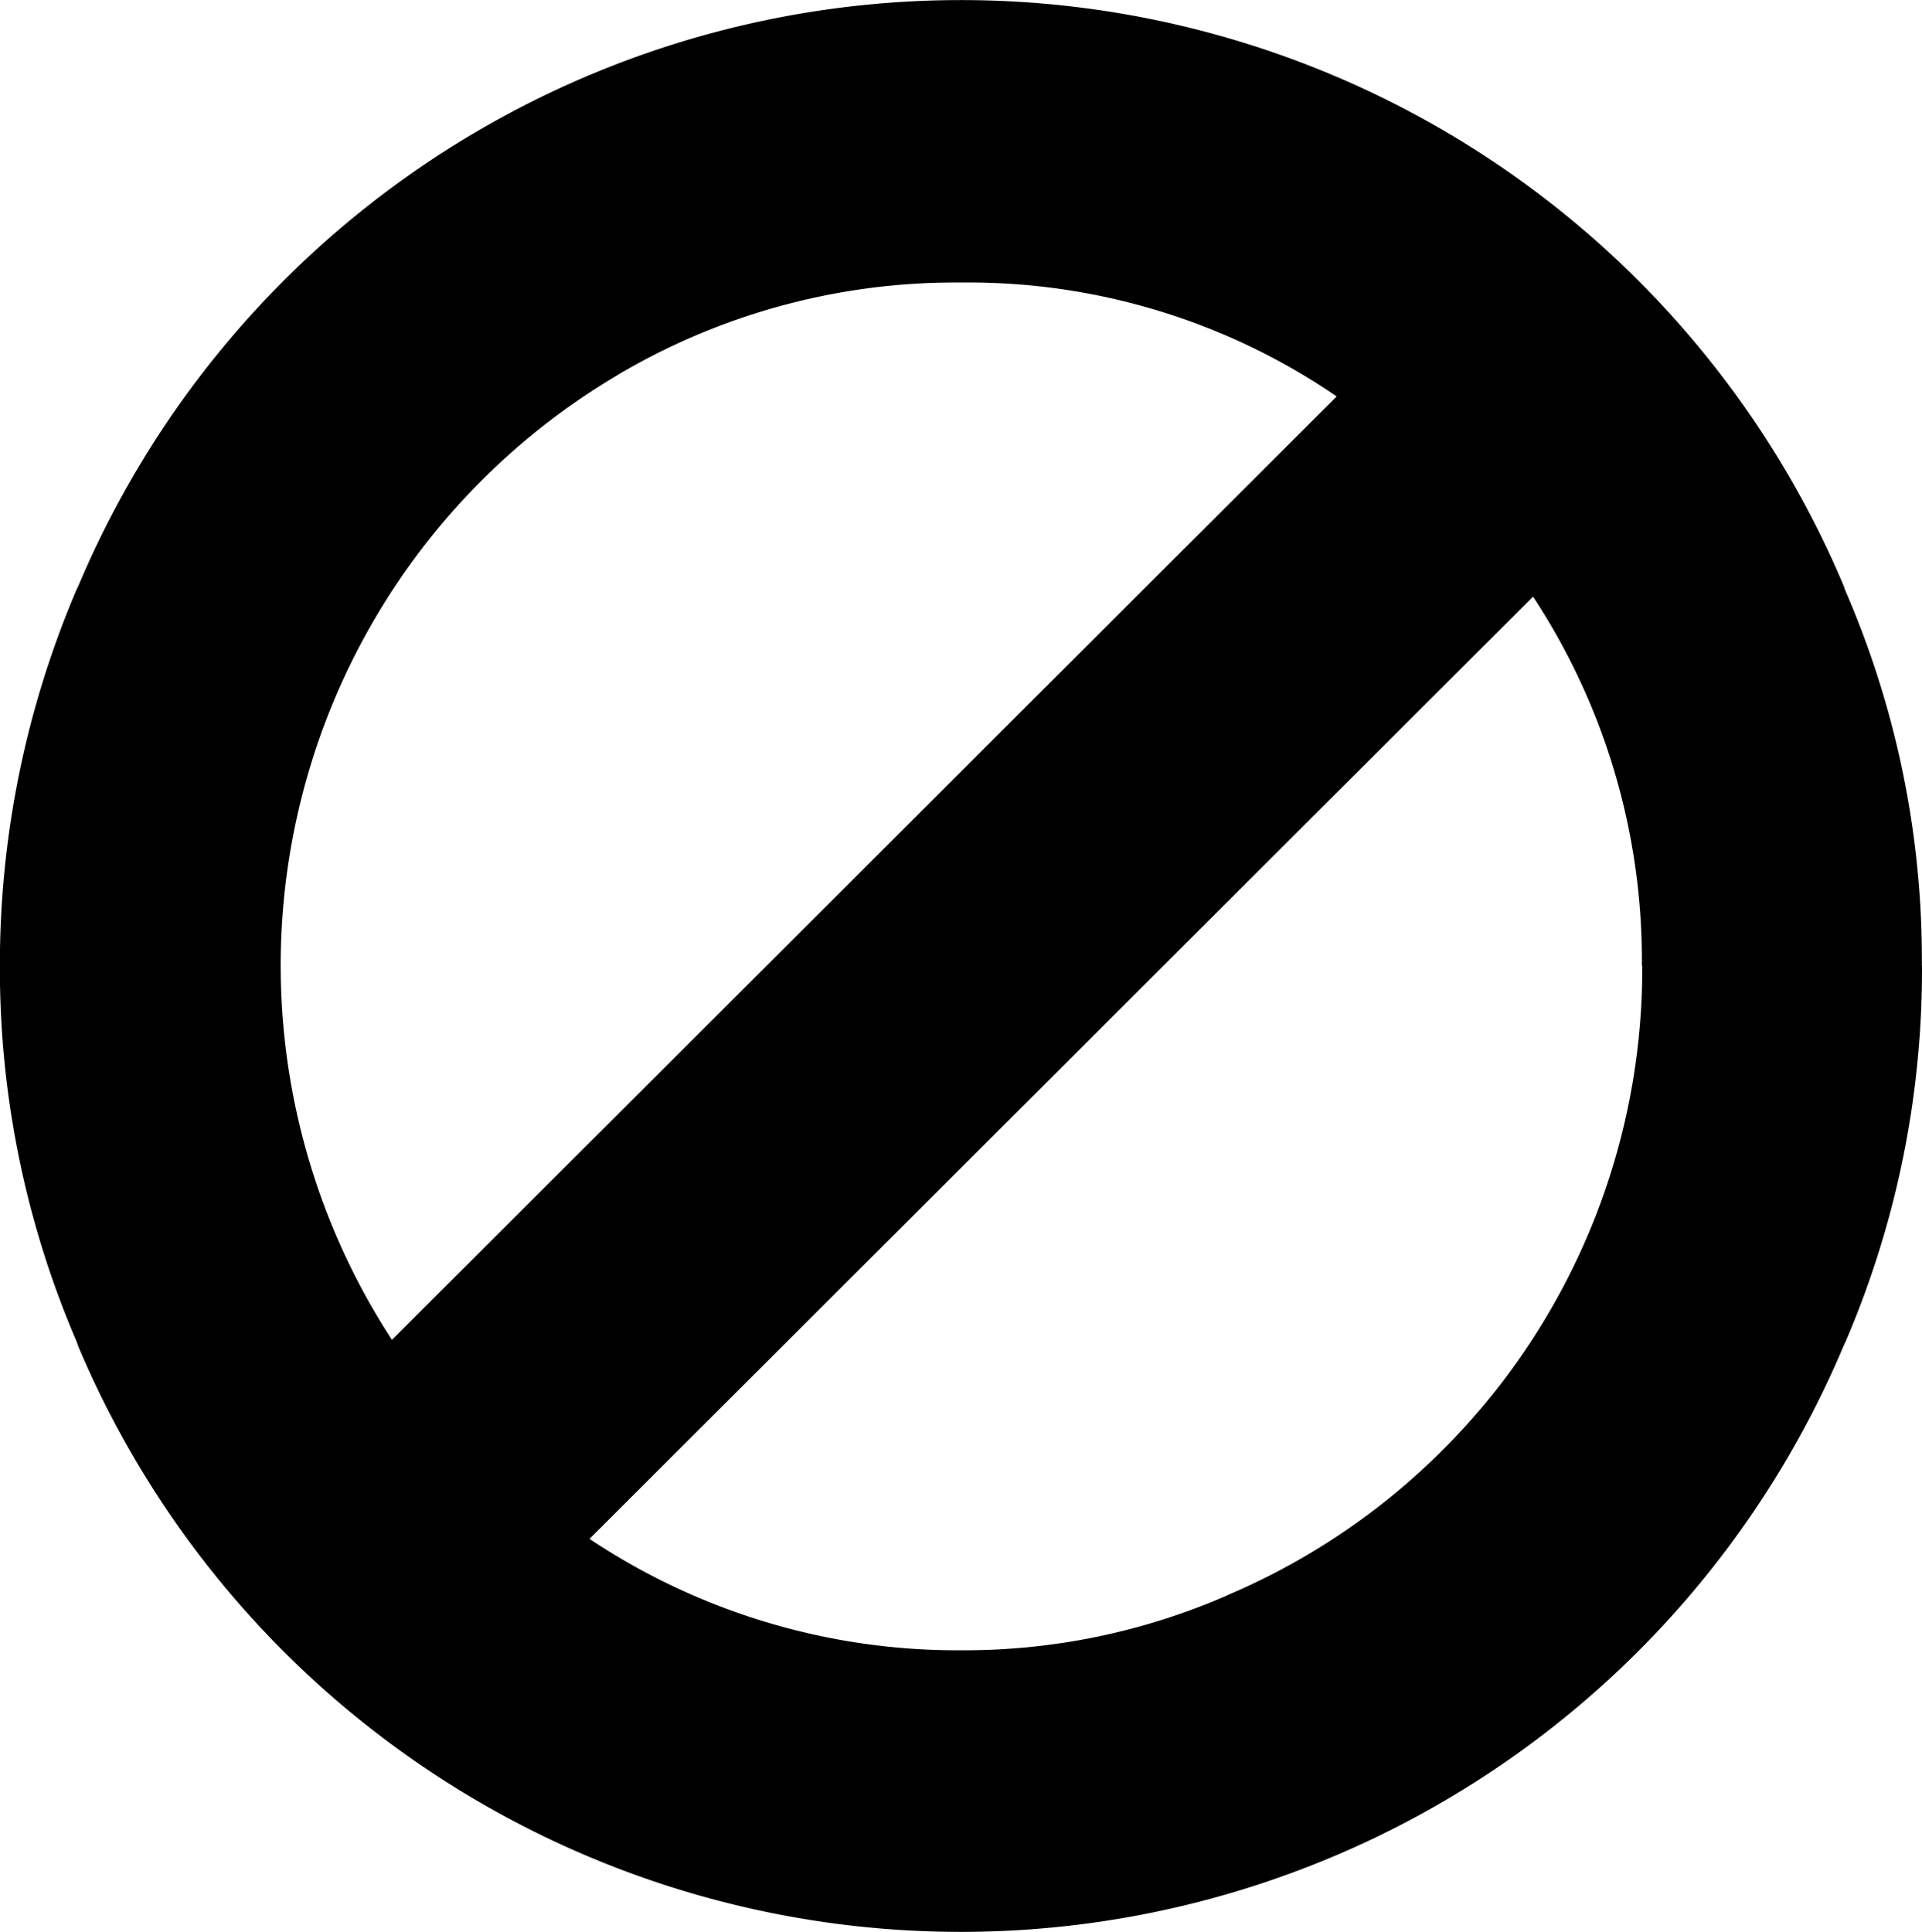 <svg xmlns="http://www.w3.org/2000/svg" width="16.028" height="16.111" viewBox="0 0 16.028 16.111">
    <path id="ban"
        d="M13.693,8.012V7.972a5.515,5.515,0,0,0-.921-3.059l.013.021L4.917,12.791A5.527,5.527,0,0,0,8,13.72h.036a5.481,5.481,0,0,0,2.223-.468l-.035.014a5.677,5.677,0,0,0,3.472-5.225v-.03h0ZM3.269,11.132l7.879-7.868a5.429,5.429,0,0,0-3.083-.95h-.09a5.525,5.525,0,0,0-2.832.776l.025-.014a5.718,5.718,0,0,0-1.884,8.077l-.013-.021Zm12.76-3.12v.023a7.869,7.869,0,0,1-.657,3.157l.02-.051a7.988,7.988,0,0,1-14.735.052l-.019-.052A7.874,7.874,0,0,1,0,8.014a7.975,7.975,0,0,1,.657-3.18l-.02.052a7.988,7.988,0,0,1,14.735-.052l.019.052a7.736,7.736,0,0,1,.637,3.1v.027h0Z"
        transform="translate(-0.001 0.042)" />
</svg>
